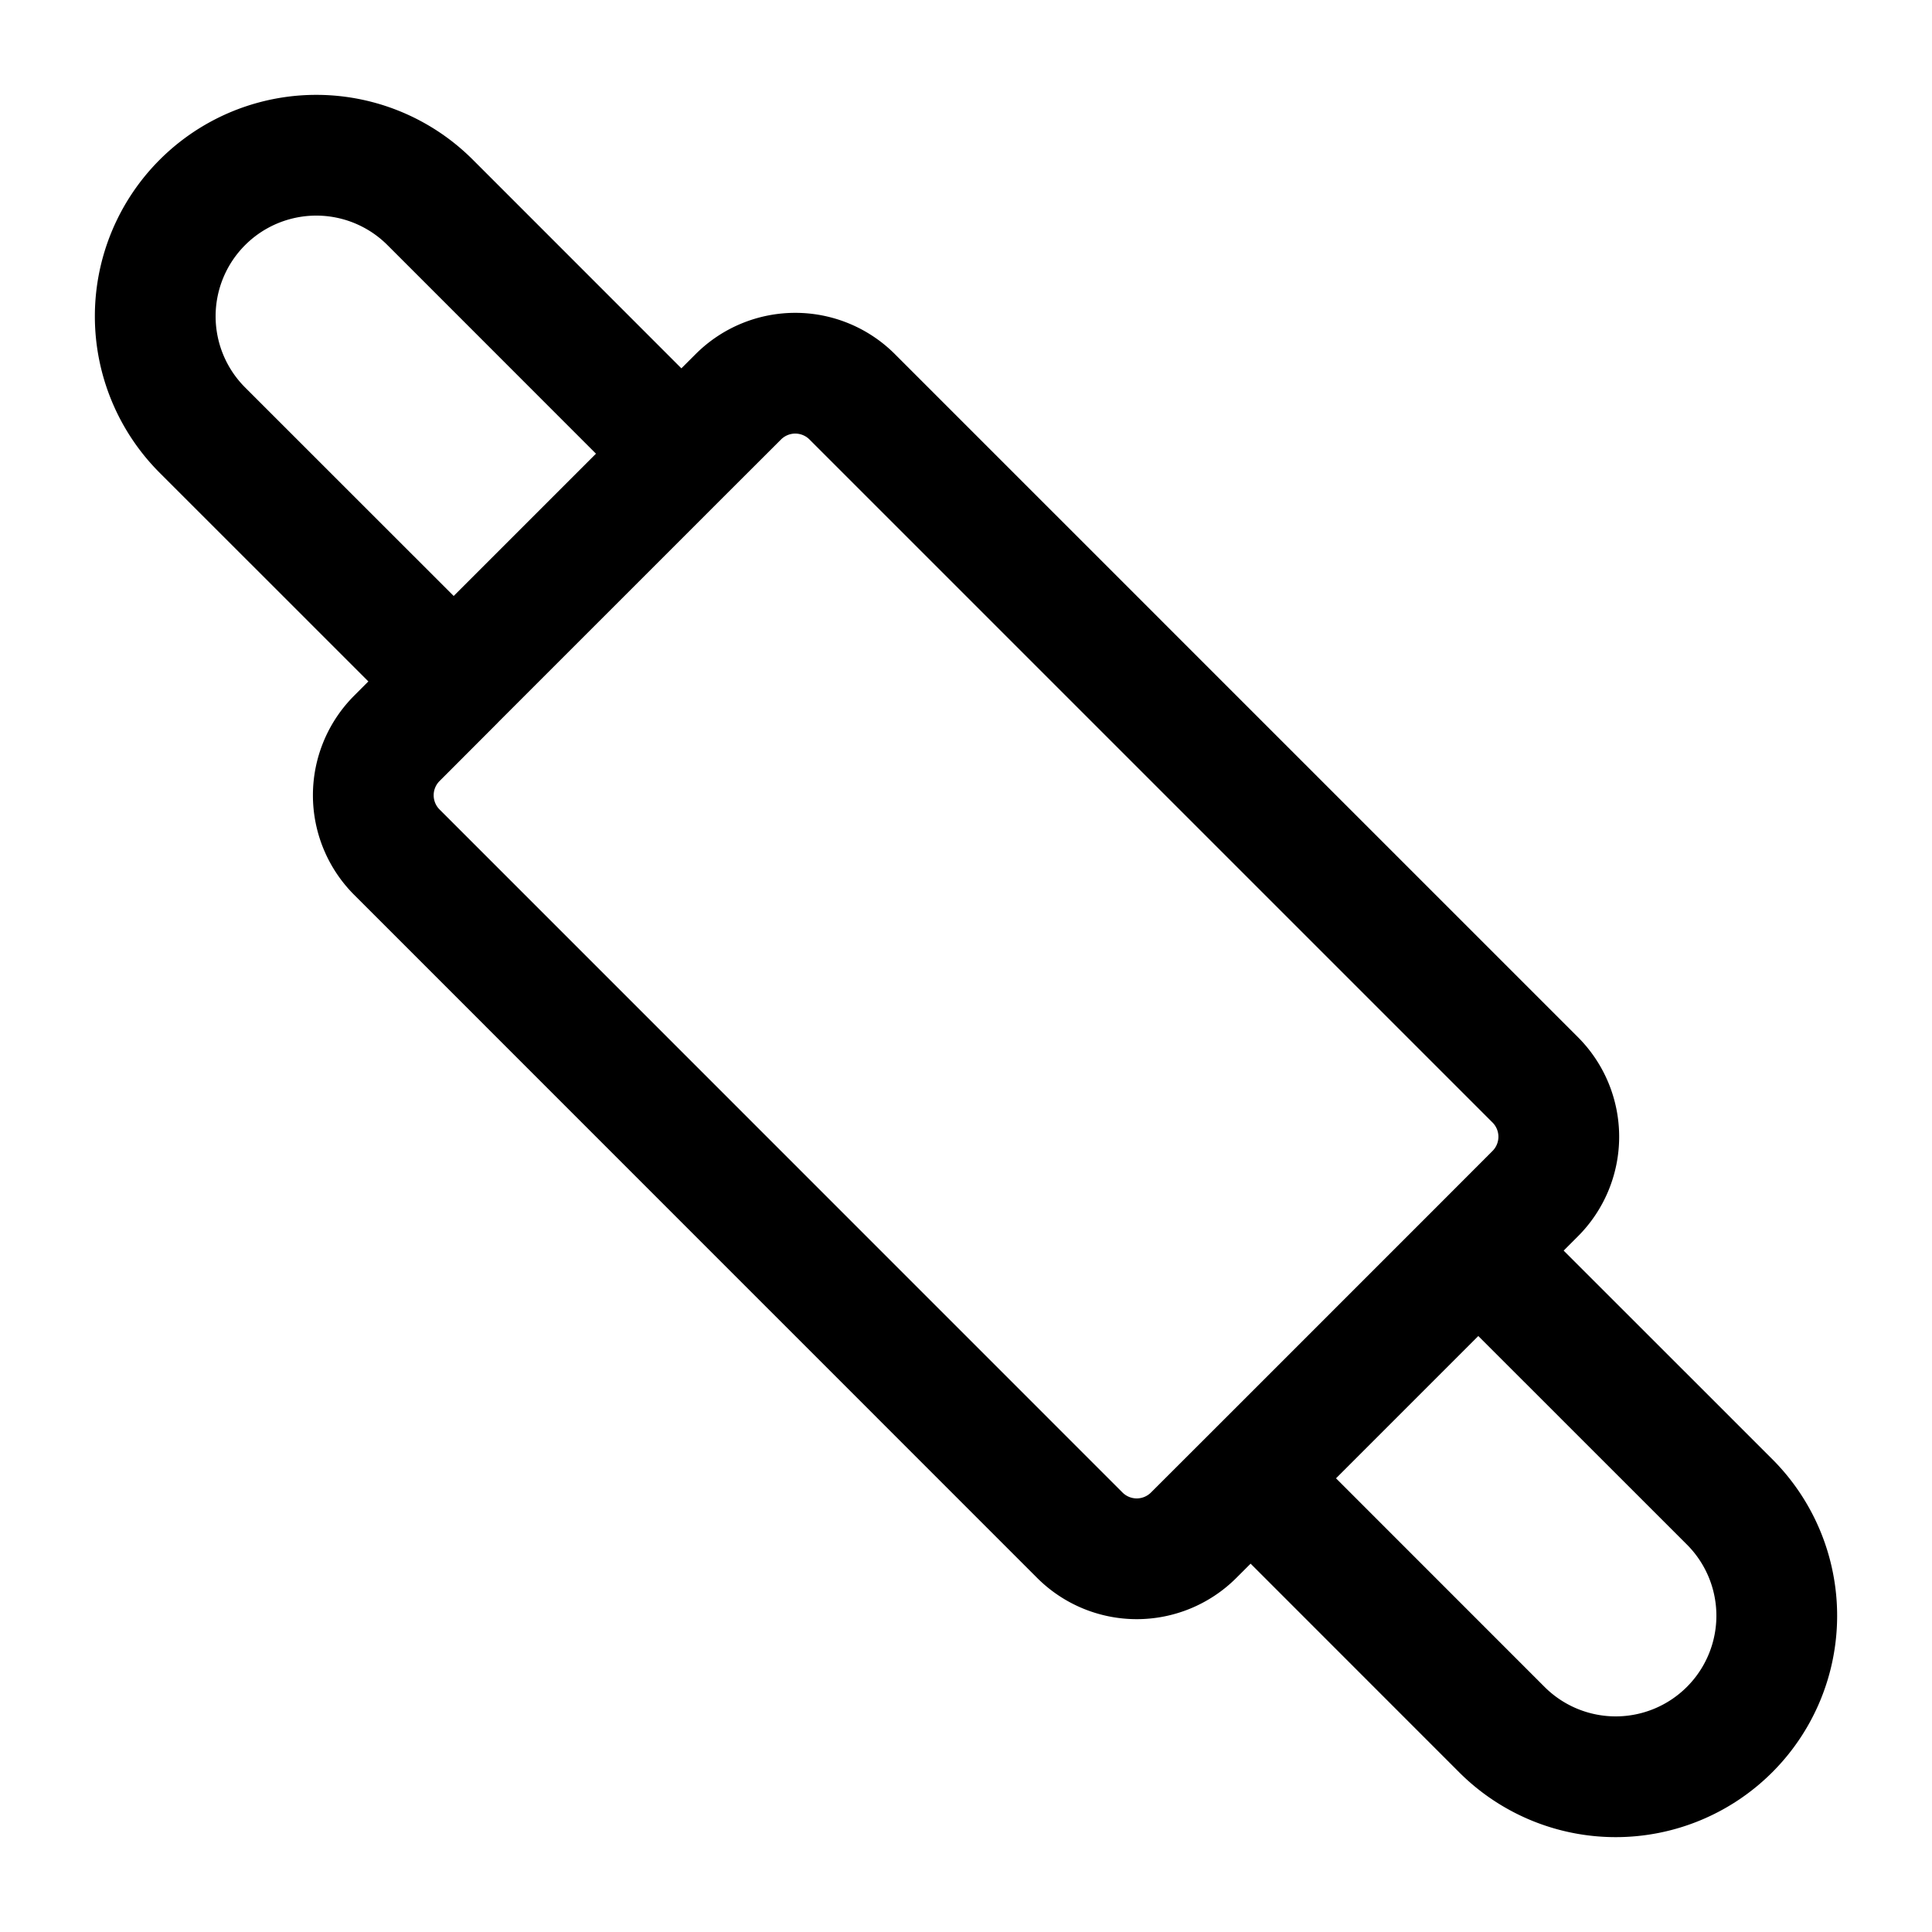 <svg id="rollingPin" xmlns="http://www.w3.org/2000/svg" fill="none" viewBox="0 0 24 24"><g clip-path="url(#clip0_1556_83099)"><path stroke="currentColor" stroke-linecap="round" stroke-linejoin="round" stroke-width="1.5" d="m8.464 5.636-3.12-3.121a2 2 0 0 0-2.83 0v0a2 2 0 0 0 0 2.828l3.122 3.121m2.828-2.828.708-.707a1 1 0 0 1 1.414 0l8.485 8.485a1 1 0 0 1 0 1.414l-.707.708m-9.9-9.9L5.636 8.464m12.728 7.072 3.121 3.12a2 2 0 0 1 0 2.83v0a2 2 0 0 1-2.828 0l-3.121-3.122m2.828-2.828-2.828 2.828m0 0-.708.707a1 1 0 0 1-1.414 0L4.93 10.586a1 1 0 0 1 0-1.414l.707-.708" /></g><defs><clipPath id="clip0_1556_83099"><path fill="white" d="M0 0h24v24H0z" /></clipPath></defs></svg>